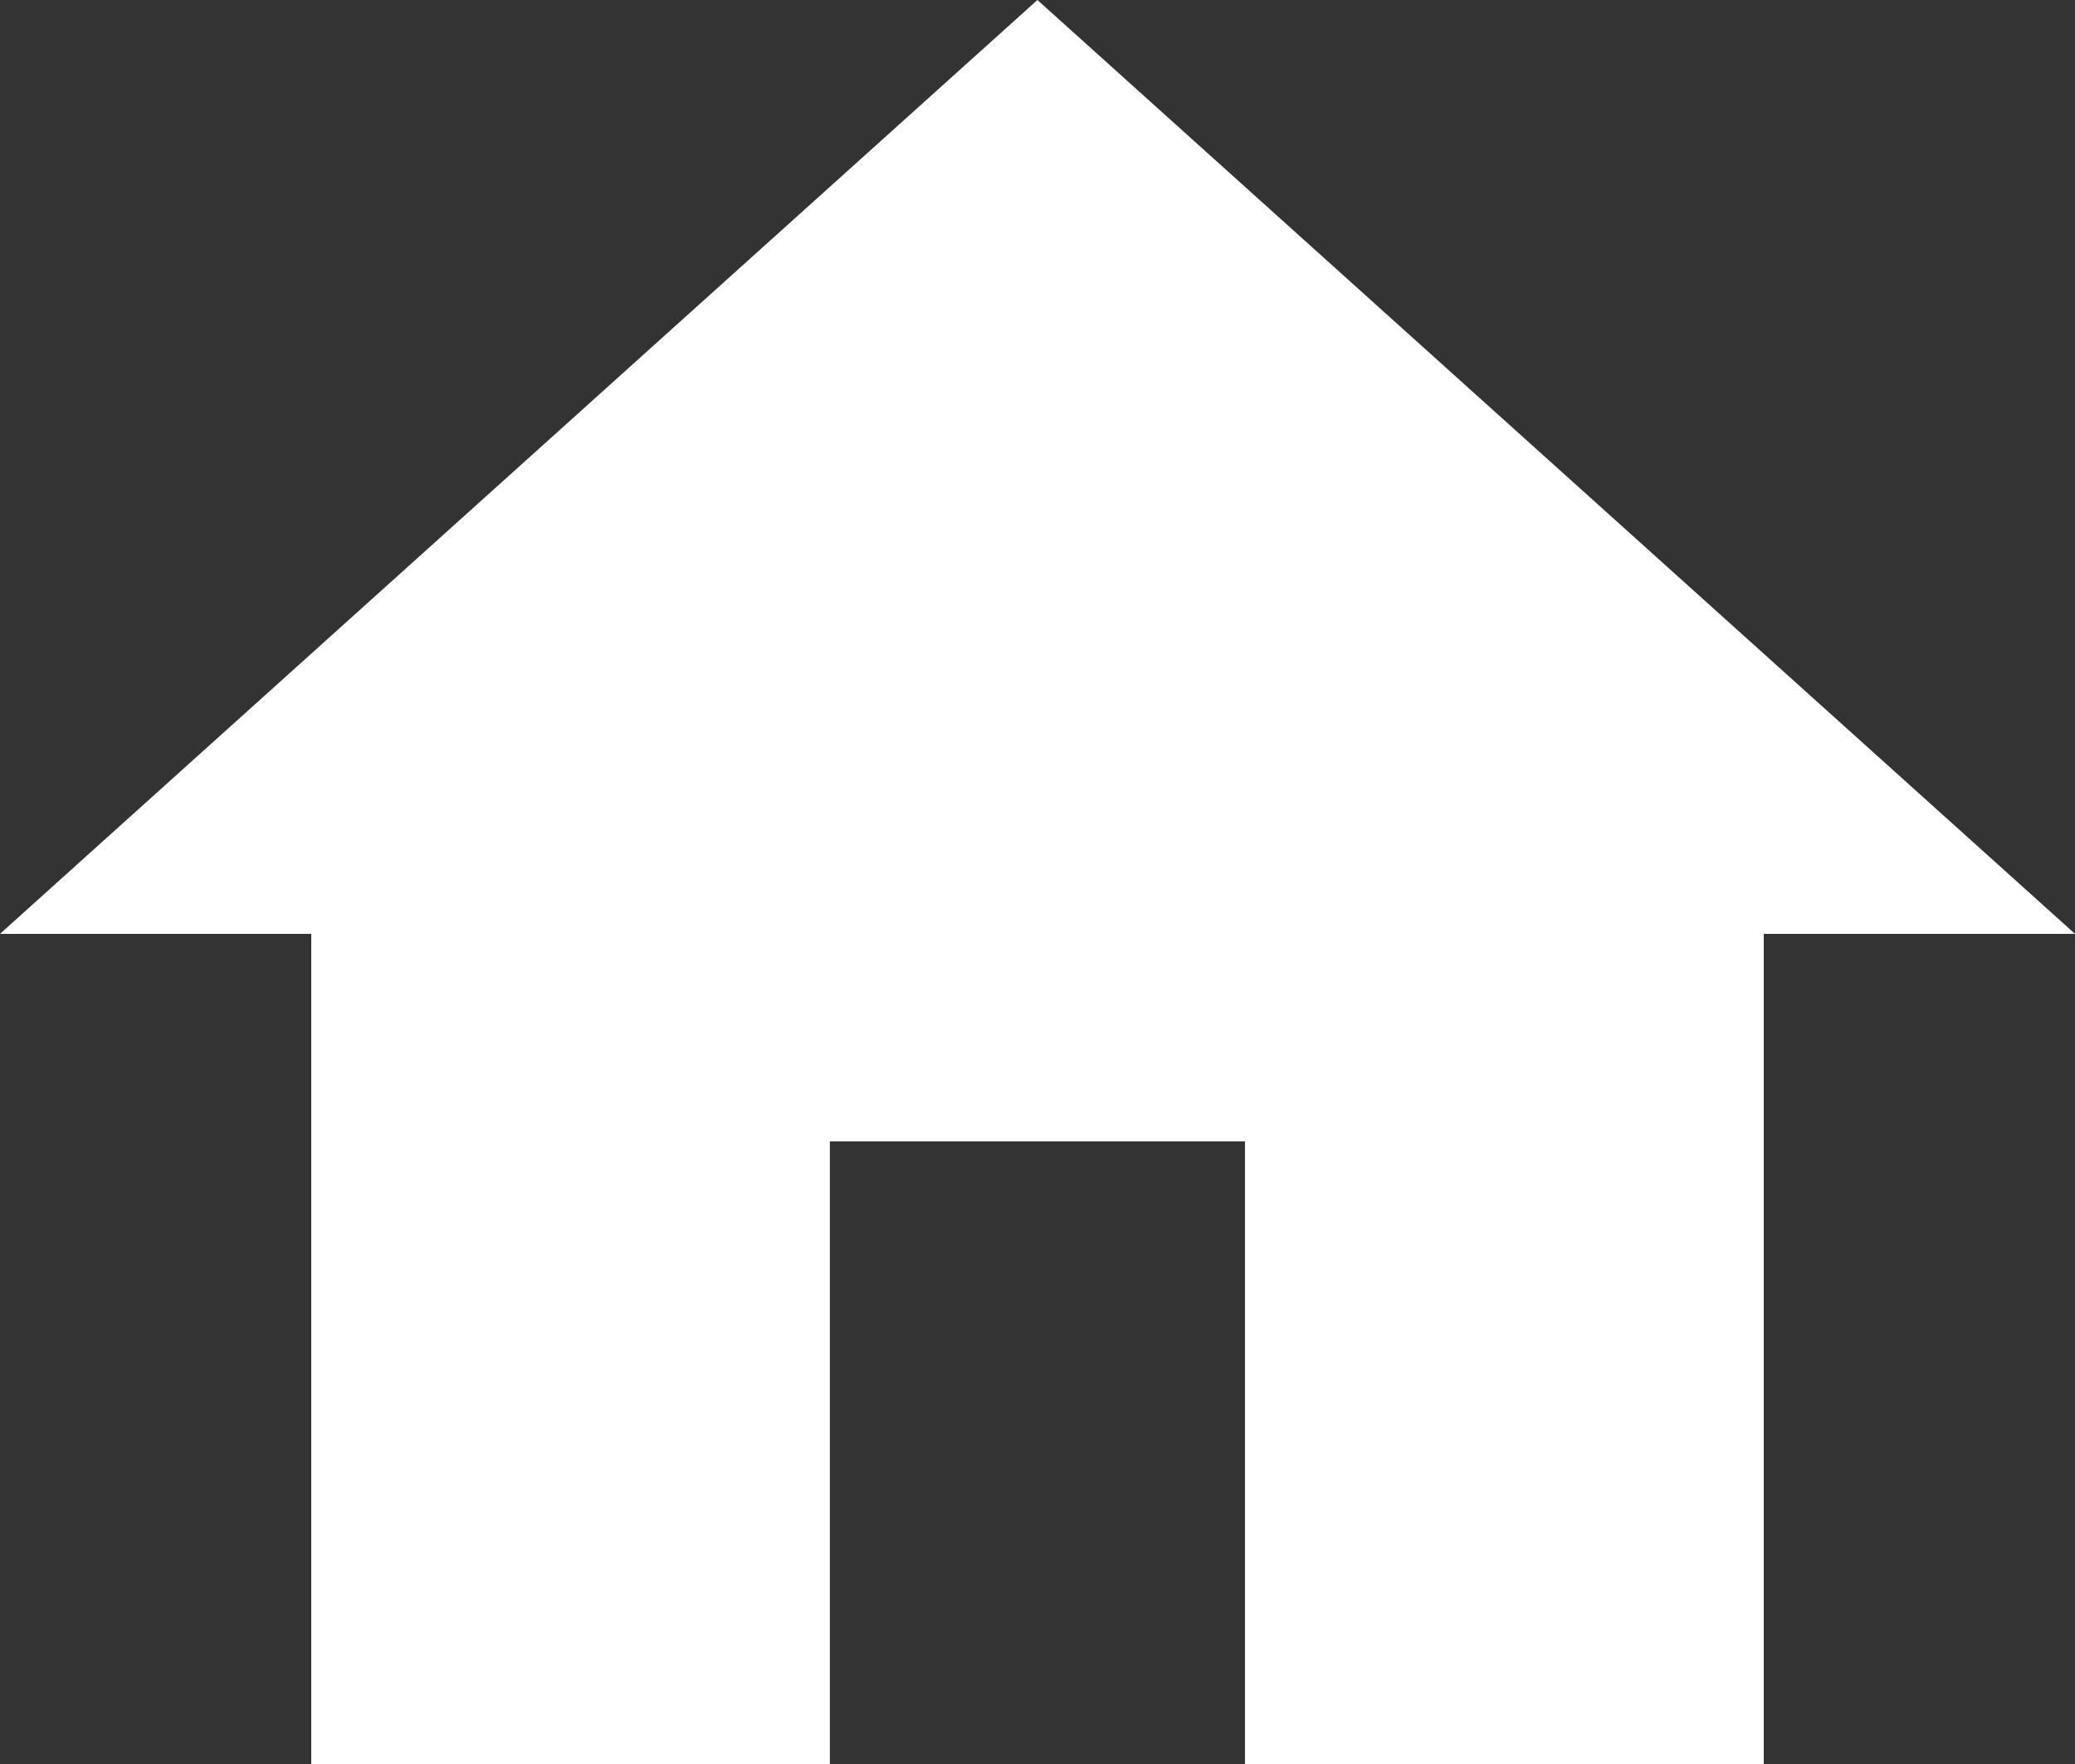 <svg xmlns="http://www.w3.org/2000/svg" width="11.667" height="9.917" viewBox="0 0 11.667 9.917">
  <rect x="0" y="0" width="11.667" height="9.917" fill="#333333" stroke="none"/>
  <path id="Icon_material-home" data-name="Icon material-home" d="M5.833,11.667v-3.5H8.167v3.5h2.917V7h1.75L7,1.75,1.167,7h1.75v4.667Z" transform="translate(-1.167 -1.75)" fill="#fff"/>
</svg>
